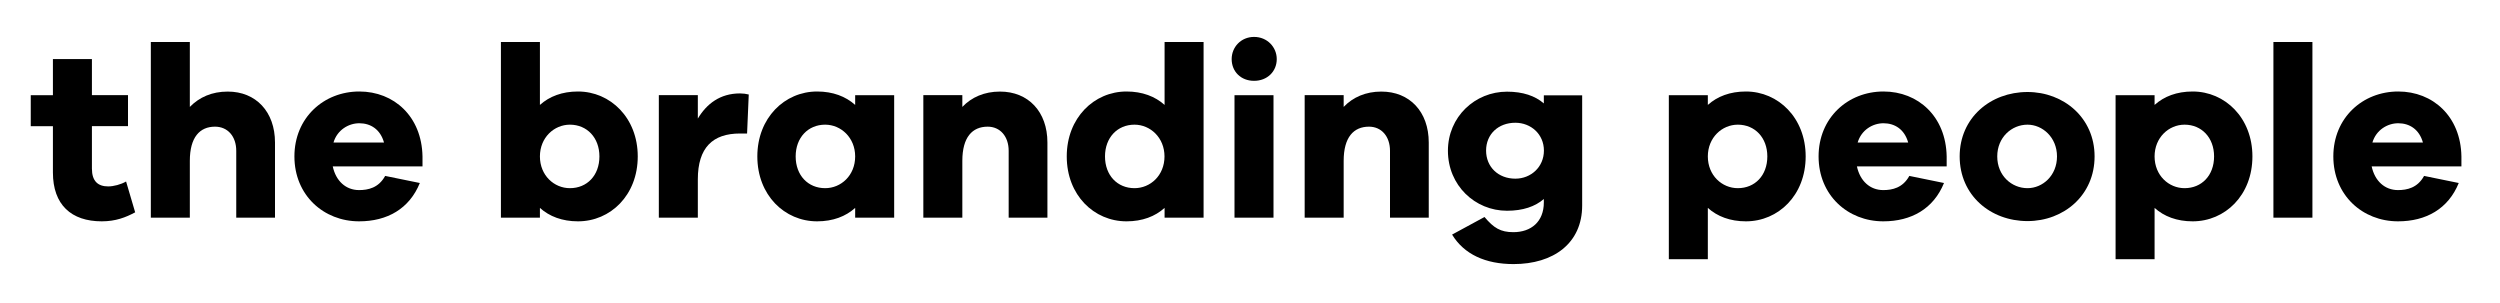 <?xml version="1.0" encoding="utf-8"?>
<!-- Generator: Adobe Illustrator 24.2.0, SVG Export Plug-In . SVG Version: 6.00 Build 0)  -->
<svg version="1.0" id="Layer_1" xmlns="http://www.w3.org/2000/svg" xmlns:xlink="http://www.w3.org/1999/xlink" x="0px" y="0px"
	 viewBox="0 0 3000 363.5" style="enable-background:new 0 0 3000 363.5;" xml:space="preserve">
<g>
	<g>
		<path d="M162.2,254.8c-11.4,6.1-23.4,10.8-40.1,10.8c-36.6,0-58.6-19.9-58.6-58.6v-55.6H36.9v-37.2h26.6V70.9h46.8v43.3h43.3v37.2
			h-43.3v50.9c0,15.2,7.3,21.4,19.6,21.4c6.4,0,15.2-2.3,21.4-5.9L162.2,254.8z"/>
		<path d="M330,171v90.2h-46.5V181c0-17.3-10.2-29-25.5-29c-18.2,0-30.2,12.6-30.2,41v68.2h-46.8V50.4h46.8v77.9
			c11.4-11.7,26.6-18.4,45.4-18.4C307.1,109.8,330,134.1,330,171z"/>
		<path d="M507.1,199.7H399.3c3.8,17.6,15.8,28.4,31.6,28.4c10.8,0,23.4-2.6,31.3-17l41.6,8.5c-12.6,31-39.2,46-72.9,46
			c-42.5,0-77.6-31.3-77.6-77.9c0-46.3,35.1-77.9,77.9-77.9c41.6,0,74.9,29.9,75.8,77.9V199.7z M400.2,171h60.6
			c-4.4-15.8-16.1-23.1-29.6-23.1C418.1,147.9,404.6,156.1,400.2,171z"/>
		<path d="M765.3,187.7c0,46.6-32.8,77.9-71.7,77.9c-19,0-34.3-5.9-45.7-16.1v11.7h-46.8V50.4h46.8v75.5
			c11.4-10.2,26.6-16.1,45.7-16.1C732.5,109.8,765.3,141.5,765.3,187.7z M719.3,187.7c0-22.5-14.9-38.1-35.4-38.1
			c-19,0-36,15.5-36,38.1c0,22.8,17,38.1,36,38.1C704.4,225.8,719.3,210.6,719.3,187.7z"/>
		<path d="M898.5,113.4l-2,46.8H888c-32.8,0-50.6,17-50.6,55v46h-46.8v-147h46.8v28.1c10.5-17.6,26.6-30.2,50.6-30.2
			C892.1,112.2,895,112.5,898.5,113.4z"/>
		<path d="M1073,261.2h-46.8v-11.7c-11.4,10.2-26.6,16.1-45.7,16.1c-38.9,0-71.7-31.3-71.7-77.9c0-46.3,32.8-77.9,71.7-77.9
			c19,0,34.3,5.9,45.7,16.1v-11.7h46.8V261.2z M1026.2,187.7c0-22.5-17-38.1-36-38.1c-20.5,0-35.4,15.5-35.4,38.1
			c0,22.8,14.9,38.1,35.4,38.1C1009.2,225.8,1026.2,210.6,1026.2,187.7z"/>
		<path d="M1256.9,171v90.2h-46.5V181c0-17.3-10.2-29-25.2-29c-18.4,0-30.4,12.6-30.4,41v68.2h-46.8v-147h46.8v14.1
			c11.1-11.7,26.6-18.4,45.1-18.4C1234,109.8,1256.9,134.1,1256.9,171z"/>
		<path d="M1444.3,261.2h-46.8v-11.7c-11.4,10.2-26.6,16.1-45.7,16.1c-38.9,0-71.7-31.3-71.7-77.9c0-46.3,32.8-77.9,71.7-77.9
			c19,0,34.3,5.9,45.7,16.1V50.4h46.8V261.2z M1397.4,187.7c0-22.5-17-38.1-36-38.1c-20.5,0-35.4,15.5-35.4,38.1
			c0,22.8,14.9,38.1,35.4,38.1C1380.4,225.8,1397.4,210.6,1397.4,187.7z"/>
		<path d="M1532.1,70.9c0,14.9-11.4,26.1-27.2,26.1c-15.8,0-26.9-11.1-26.9-26.1c0-14.3,11.1-26.6,26.9-26.6
			C1520.7,44.3,1532.1,56.6,1532.1,70.9z M1481.4,261.2v-147h46.8v147H1481.4z"/>
		<path d="M1714.5,171v90.2h-46.5V181c0-17.3-10.2-29-25.2-29c-18.4,0-30.4,12.6-30.4,41v68.2h-46.8v-147h46.8v14.1
			c11.1-11.7,26.6-18.4,45.1-18.4C1691.6,109.8,1714.5,134.1,1714.5,171z"/>
		<path d="M1898.6,246.6c0,45.4-34.5,70.3-82.3,70.3c-33.7,0-59.4-11.7-73.8-35.4l38.9-21.1c11.1,13.2,19.3,18.2,34.6,18.2
			c21.4,0,36.6-12.6,36.6-35.7v-4.1c-10.5,9.1-25.2,14.1-44.2,14.1c-38.4,0-70.9-30.4-70.9-72c0-40.7,32.5-70.9,70.9-70.9
			c19,0,33.7,5,44.2,14.1v-9.7h46V246.6z M1852.7,180.7c0-19.6-15.5-33.4-34.3-33.4c-20.5,0-35.1,13.8-35.1,33.4
			c0,19.6,14.6,33.7,35.1,33.7C1837.2,214.4,1852.7,200.3,1852.7,180.7z"/>
		<path d="M2166.8,187.7c0,46.6-32.8,77.9-71.7,77.9c-19,0-34.3-5.9-45.7-16.1V311h-46.8V114.2h46.8v11.7
			c11.4-10.2,26.6-16.1,45.7-16.1C2134,109.8,2166.8,141.5,2166.8,187.7z M2120.8,187.7c0-22.5-14.9-38.1-35.4-38.1
			c-19,0-36,15.5-36,38.1c0,22.8,17,38.1,36,38.1C2105.9,225.8,2120.8,210.6,2120.8,187.7z"/>
		<path d="M2336,199.7h-107.7c3.8,17.6,15.8,28.4,31.6,28.4c10.8,0,23.4-2.6,31.3-17l41.6,8.5c-12.6,31-39.2,46-72.9,46
			c-42.5,0-77.6-31.3-77.6-77.9c0-46.3,35.1-77.9,77.9-77.9c41.6,0,74.9,29.9,75.8,77.9V199.7z M2229.2,171h60.6
			c-4.4-15.8-16.1-23.1-29.6-23.1C2247,147.9,2233.6,156.1,2229.2,171z"/>
		<path d="M2513.5,187.7c0,46.6-36.9,77.6-80.5,77.6c-44.5,0-81.4-31-81.4-77.6c0-46.3,36.9-77.3,81.4-77.3
			C2476.6,110.4,2513.5,141.5,2513.5,187.7z M2468.4,187.7c0-22.8-17.3-38.1-35.4-38.1c-19,0-36.3,15.2-36.3,38.1
			c0,23.1,17.3,38.1,36.3,38.1C2451.1,225.8,2468.4,210.8,2468.4,187.7z"/>
		<path d="M2702.9,187.7c0,46.6-32.8,77.9-71.7,77.9c-19,0-34.3-5.9-45.7-16.1V311h-46.8V114.2h46.8v11.7
			c11.4-10.2,26.6-16.1,45.7-16.1C2670.1,109.8,2702.9,141.5,2702.9,187.7z M2656.9,187.7c0-22.5-14.9-38.1-35.4-38.1
			c-19,0-36,15.5-36,38.1c0,22.8,17,38.1,36,38.1C2642,225.8,2656.9,210.6,2656.9,187.7z"/>
		<path d="M2728.1,261.2V50.4h46.8v210.8H2728.1z"/>
		<path d="M2953.8,199.7H2846c3.8,17.6,15.8,28.4,31.6,28.4c10.8,0,23.4-2.6,31.3-17l41.6,8.5c-12.6,31-39.2,46-72.9,46
			c-42.5,0-77.6-31.3-77.6-77.9c0-46.3,35.1-77.9,77.9-77.9c41.6,0,75,29.9,75.8,77.9V199.7z M2846.9,171h60.6
			c-4.4-15.8-16.1-23.1-29.6-23.1C2864.8,147.9,2851.3,156.1,2846.9,171z"/>
	</g>
</g>
</svg>
